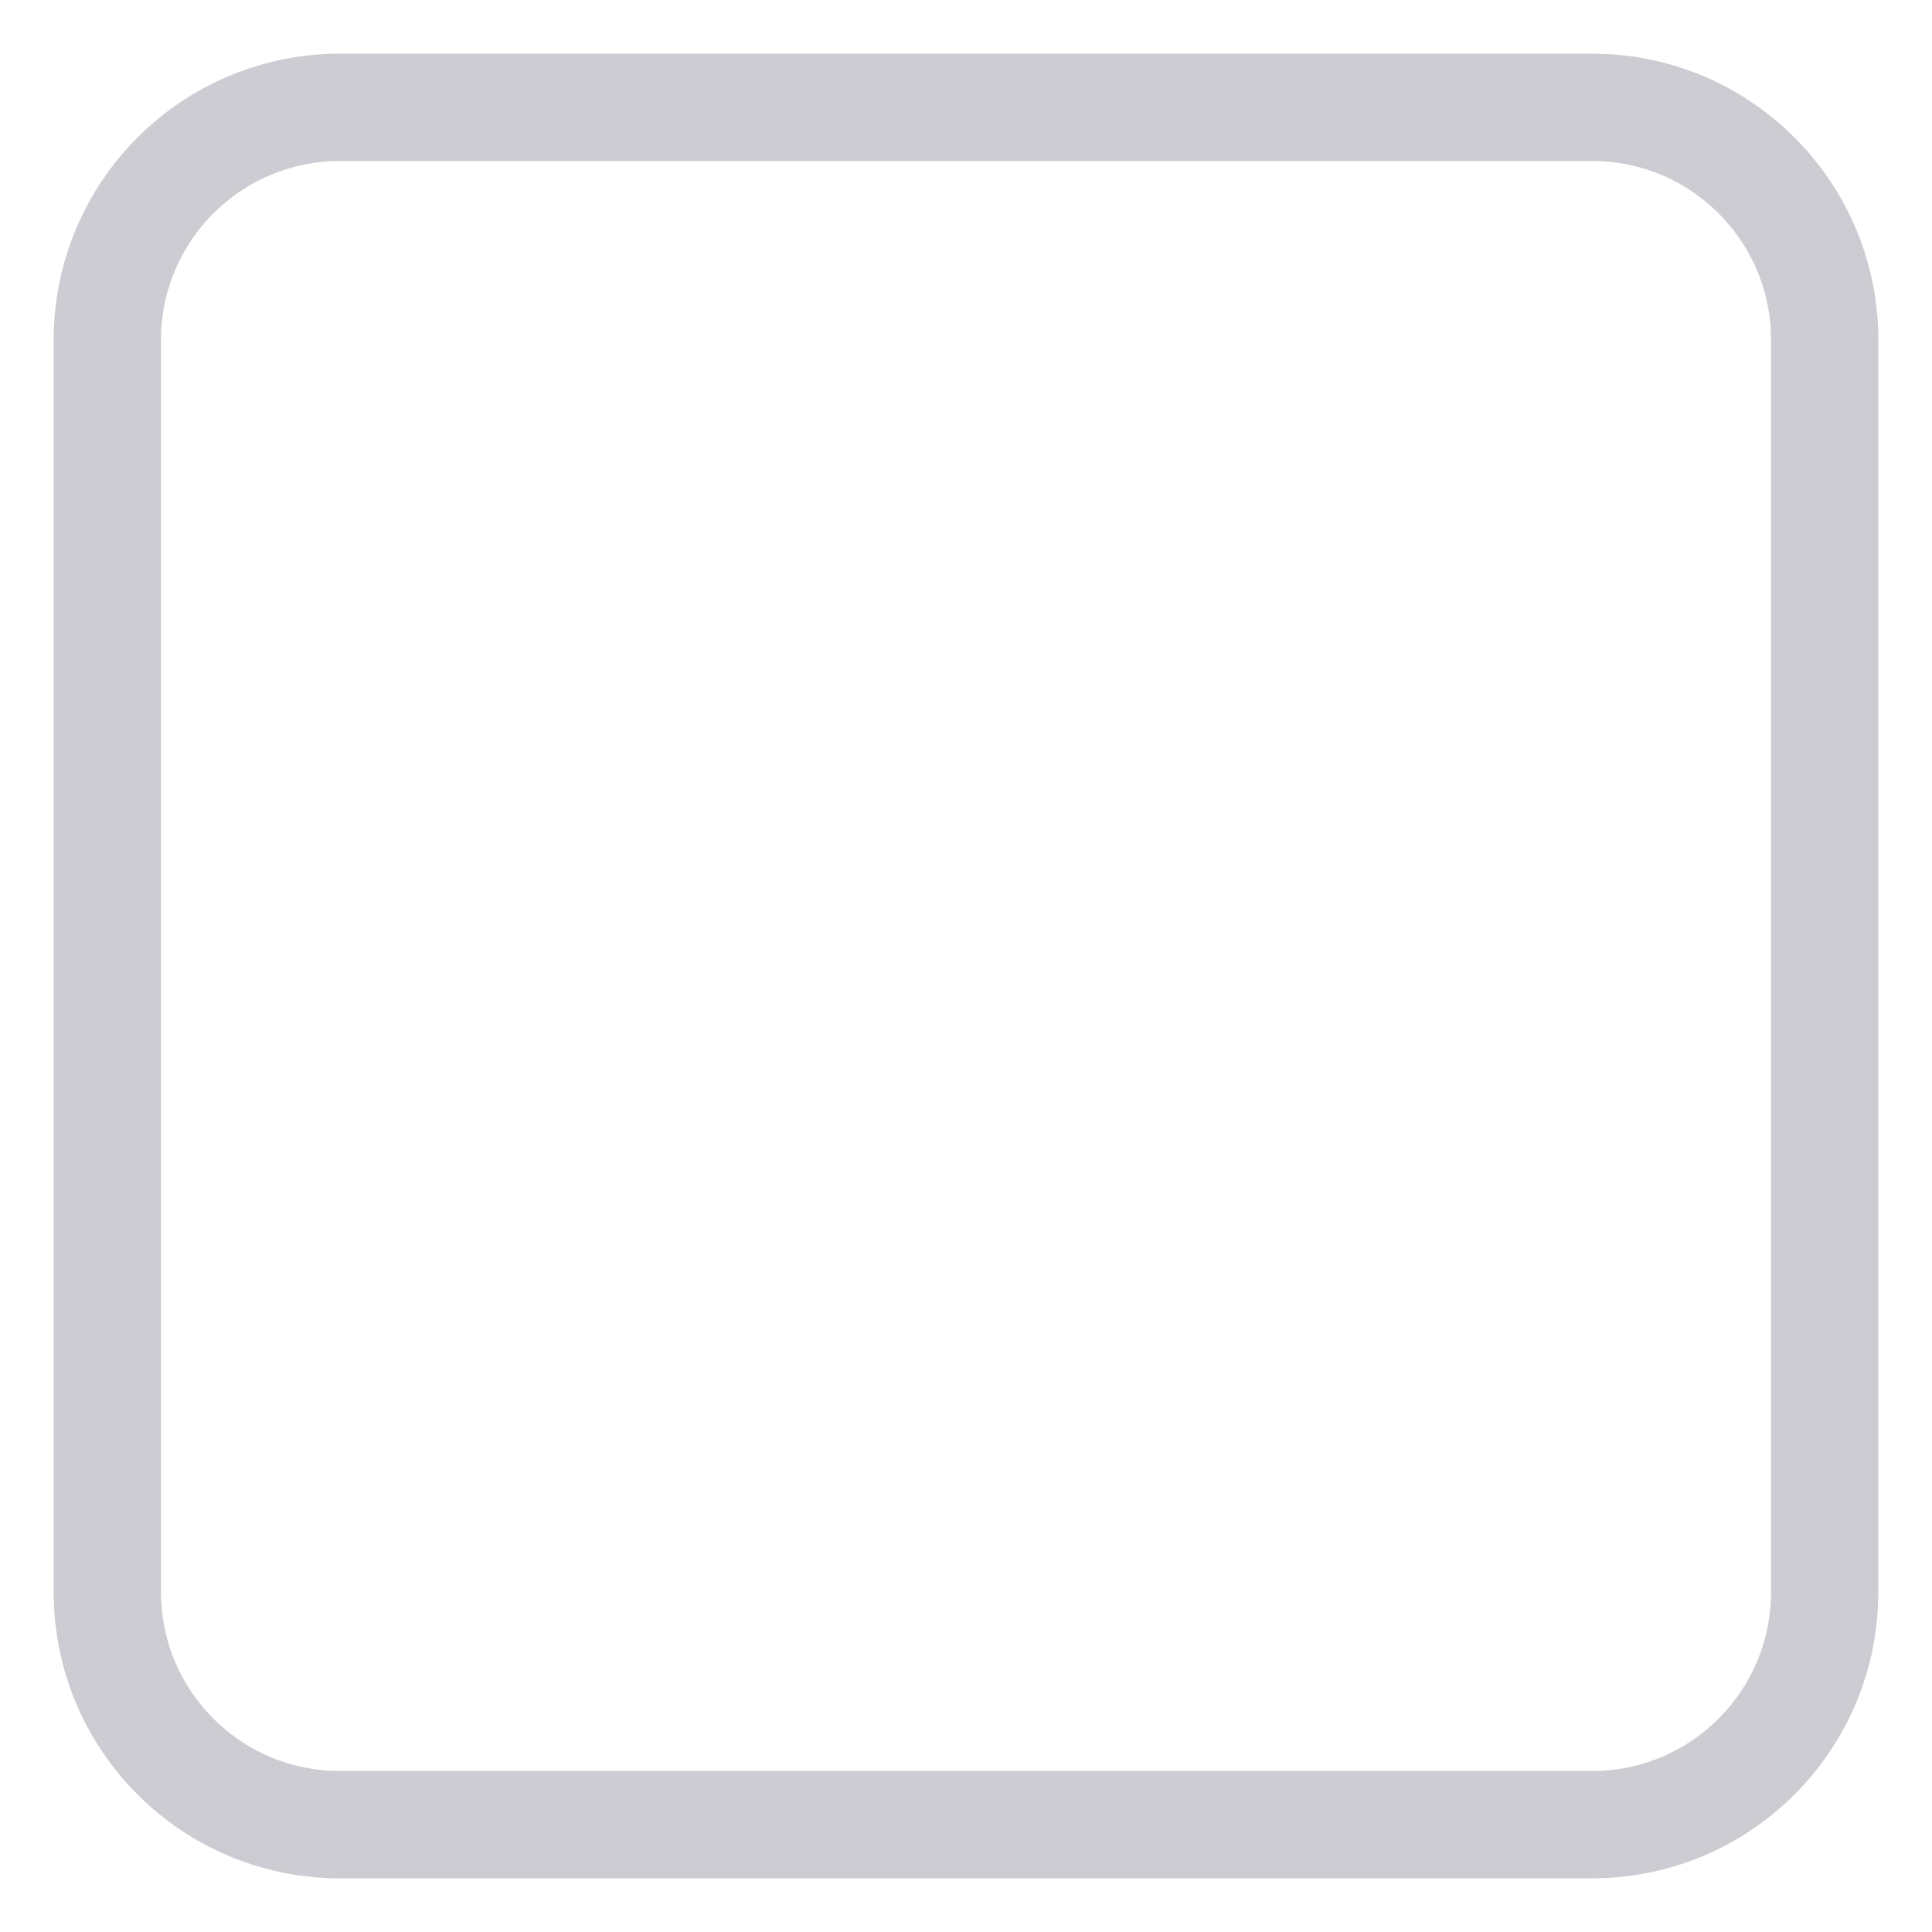<svg width="18" height="18" viewBox="0 0 18 18" fill="none" xmlns="http://www.w3.org/2000/svg">
<g clip-path="url(#clip0_5_180)">
<path d="M14.833 1H3.167C1.97 1 1 1.97 1 3.167V14.833C1 16.03 1.97 17 3.167 17H14.833C16.03 17 17 16.03 17 14.833V3.167C17 1.97 16.03 1 14.833 1Z" stroke="#CDCCD2" stroke-linecap="round" stroke-linejoin="round"/>
</g>
<defs>
<clipPath id="clip0_5_180">
<rect width="18" height="18" fill="white"/>
</clipPath>
</defs>
</svg>
